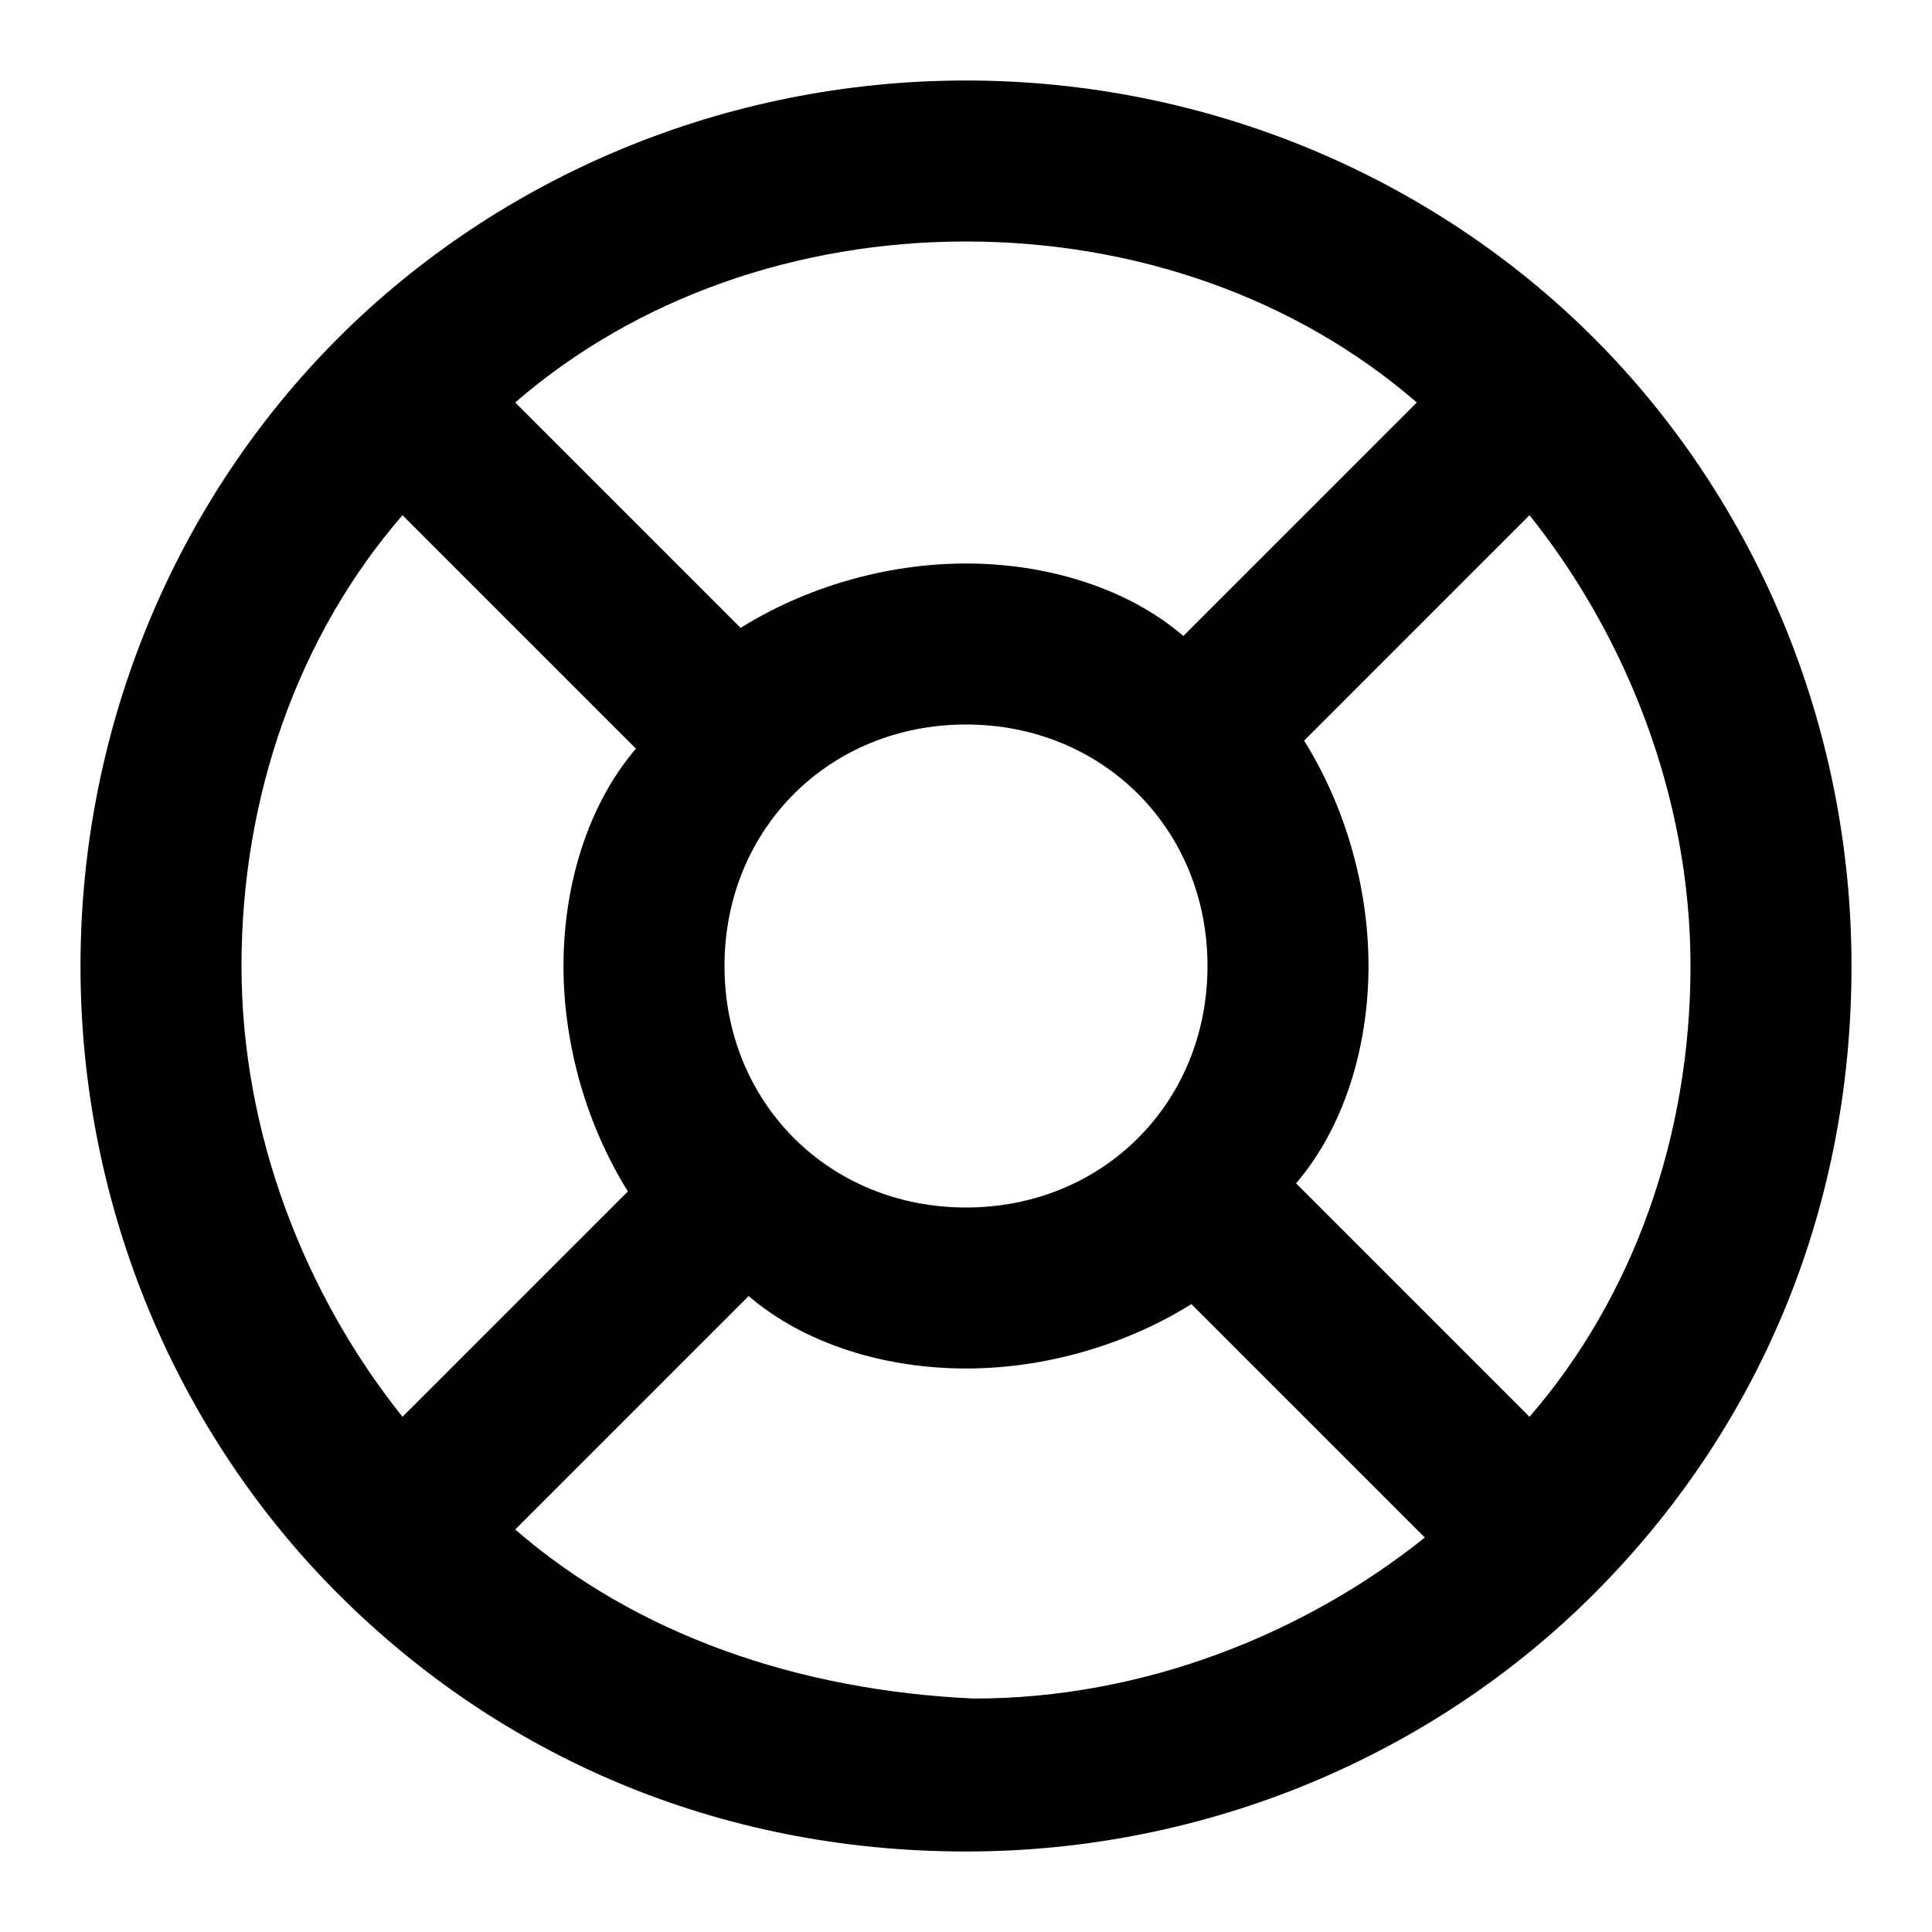<!-- Generated by IcoMoon.io -->
<svg version="1.1" xmlns="http://www.w3.org/2000/svg" width="24" height="24" viewBox="0 0 24 24">
<title>life-buoy</title>
<path d="M19.8 19.8c2-2 3.2-4.7 3.2-7.8 0-3-1.2-5.8-3.2-7.8 0 0 0 0 0 0s0 0 0 0c-2-2-4.8-3.2-7.8-3.2s-5.8 1.2-7.8 3.2c0 0 0 0 0 0s0 0 0 0c-2 2-3.2 4.8-3.2 7.8s1.2 5.8 3.2 7.8c0 0 0 0 0 0s0 0 0 0c2 2 4.7 3.2 7.8 3.2 3 0 5.8-1.2 7.8-3.2 0 0 0 0 0 0s0 0 0 0zM19 17.6l-2.9-2.9c0.6-0.7 0.9-1.7 0.9-2.7s-0.3-2-0.8-2.8l2.8-2.8c1.2 1.5 2 3.5 2 5.6s-0.7 4.1-2 5.6zM9 12c0-1.7 1.3-3 3-3s3 1.3 3 3-1.3 3-3 3-3-1.3-3-3zM17.6 5l-2.9 2.9c-0.7-0.6-1.7-0.9-2.7-0.9s-2 0.3-2.8 0.8l-2.8-2.8c1.5-1.3 3.5-2 5.6-2s4.1 0.7 5.6 2zM5 6.4l2.9 2.9c-0.6 0.7-0.9 1.7-0.9 2.7s0.3 2 0.8 2.8l-2.8 2.8c-1.2-1.5-2-3.5-2-5.6s0.7-4.1 2-5.6zM6.4 19l2.9-2.9c0.7 0.6 1.7 0.9 2.7 0.9s2-0.3 2.8-0.8l2.9 2.9c-1.5 1.2-3.5 2-5.6 2-2.2-0.1-4.2-0.8-5.7-2.1z"></path>
</svg>
